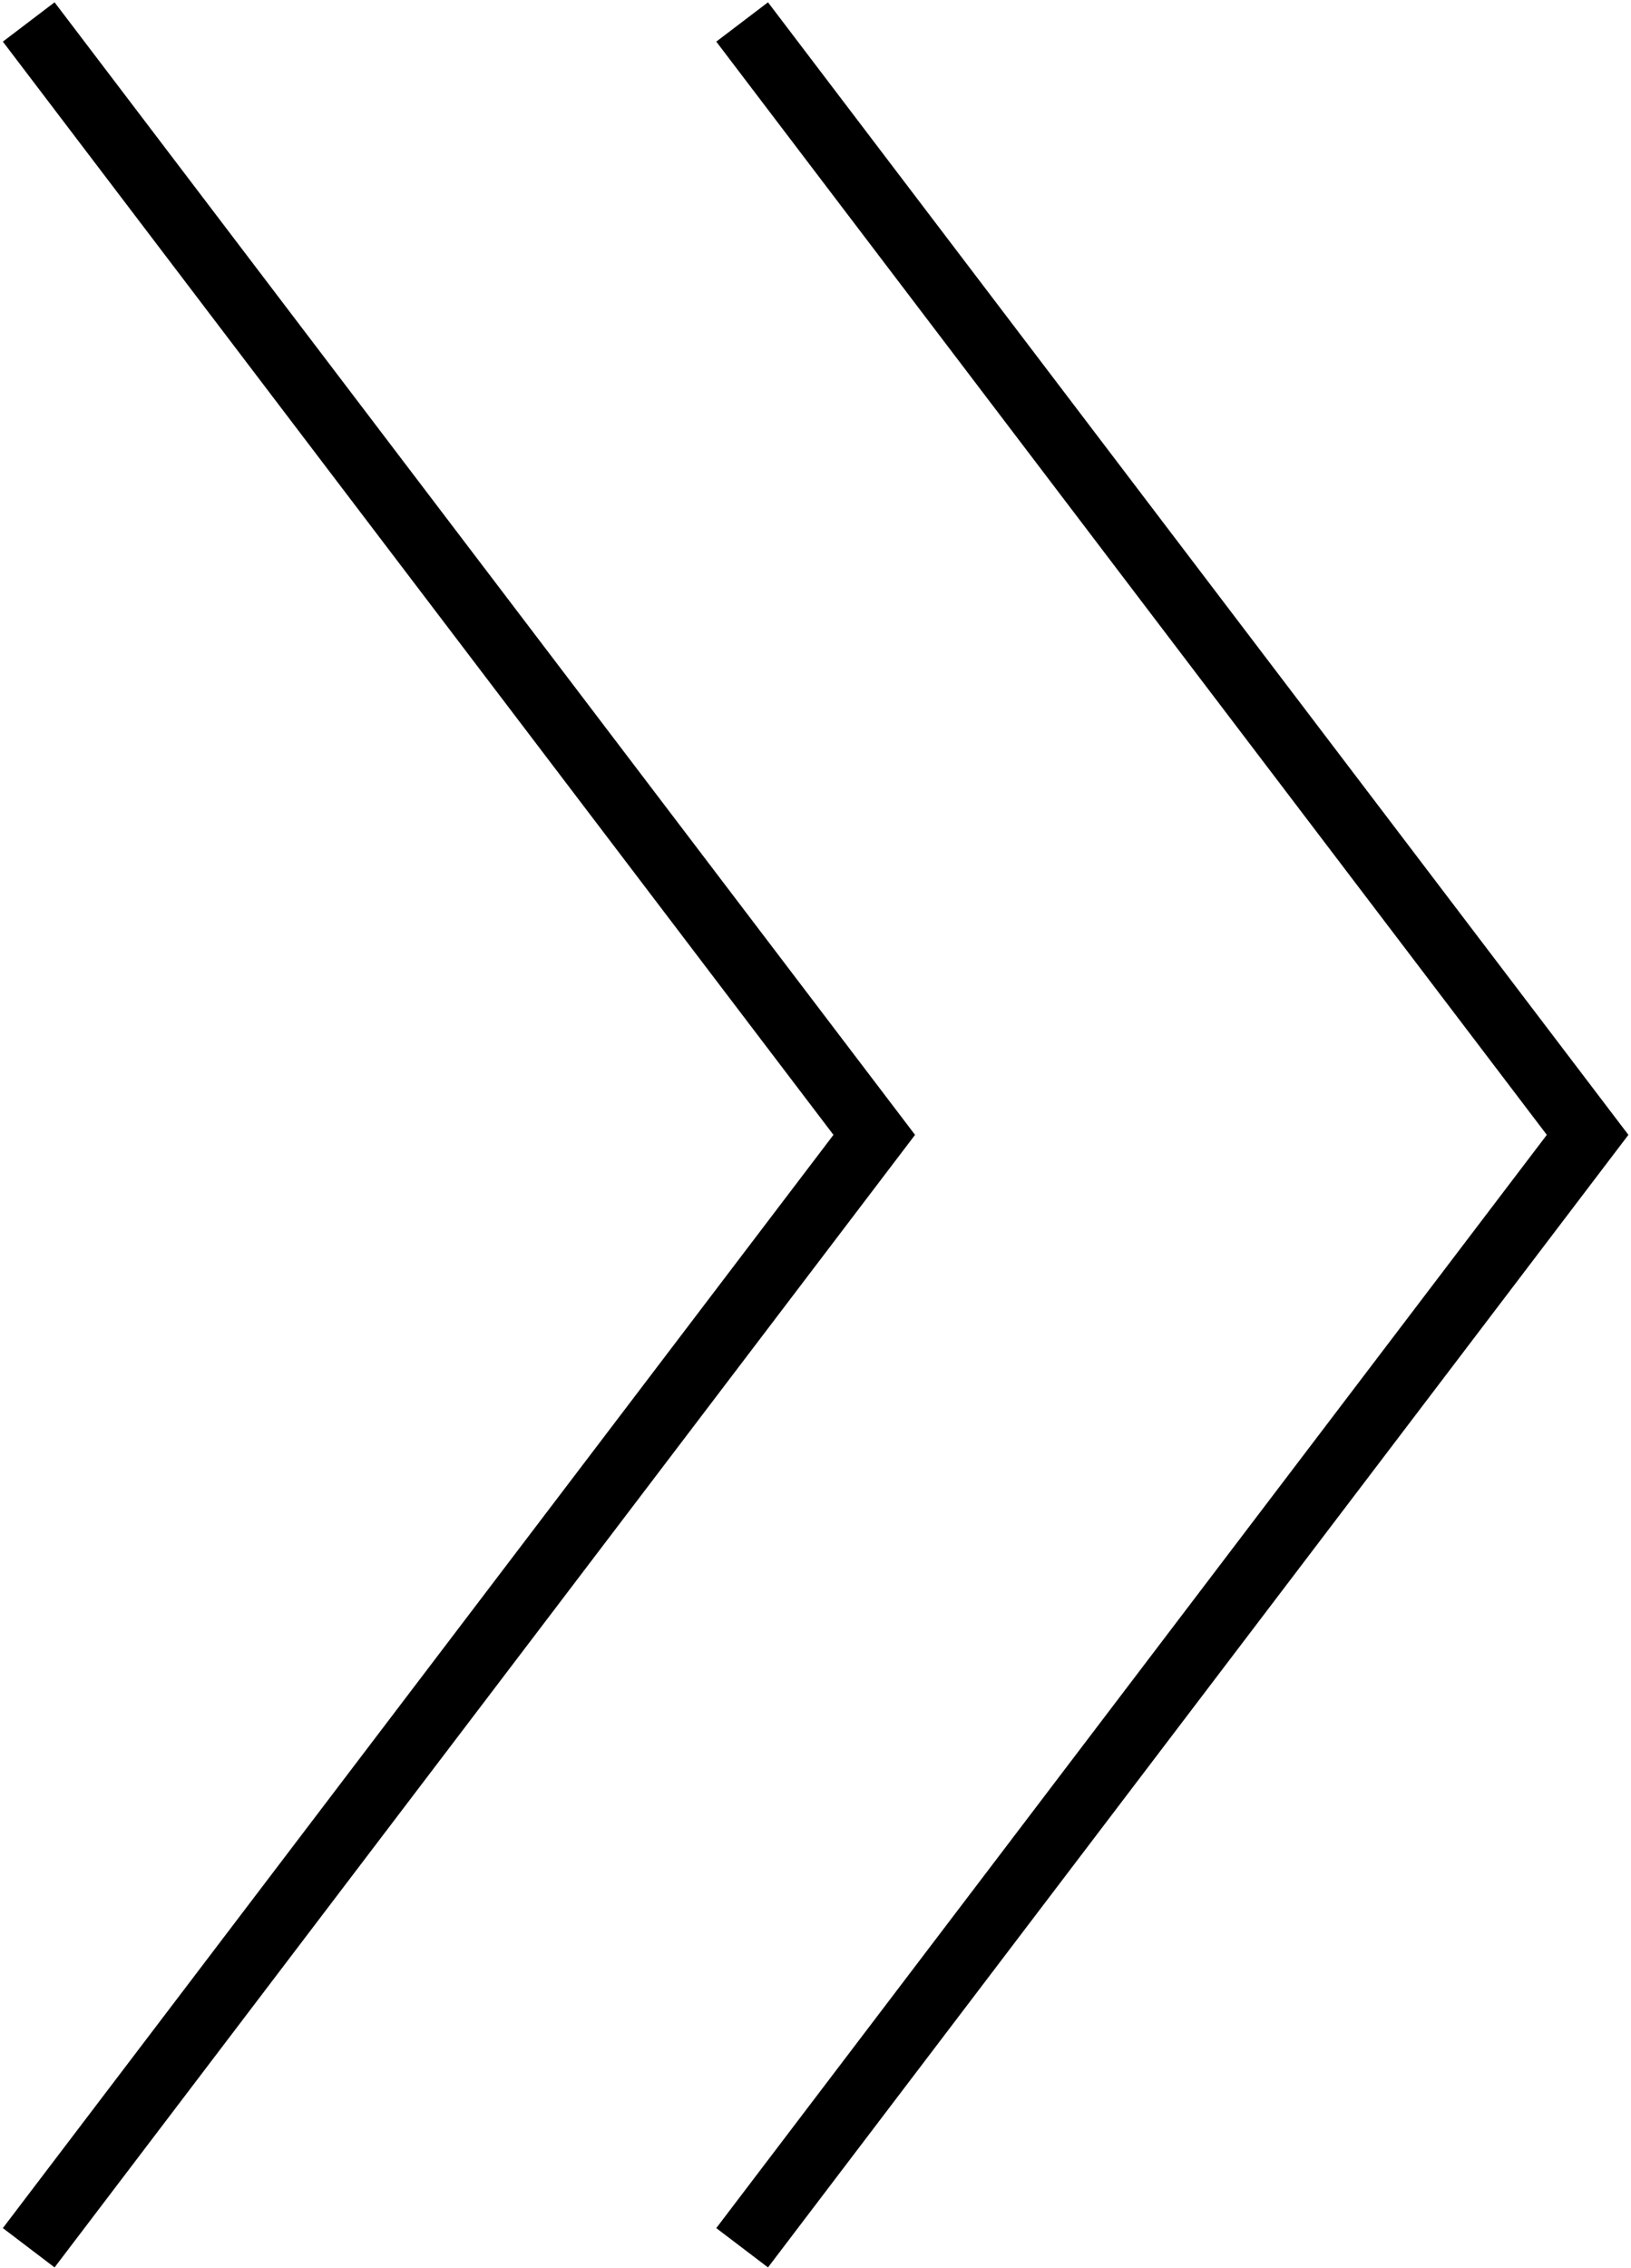 <svg xmlns="http://www.w3.org/2000/svg" xmlns:xlink="http://www.w3.org/1999/xlink" x="0px" y="0px" width="25.109px" height="34.906px" viewBox="0 0 25.109 34.906" enable-background="new 0 0 25.109 34.906" xml:space="preserve"><polyline fill="none" stroke="currentColor" stroke-miterlimit="10" points="0.442,34.59 13.459,17.464 0.442,0.338 "/><polyline fill="none" class="eltdf-popout" stroke="currentColor" stroke-miterlimit="10" points="11.425,34.59 24.441,17.464 11.425,0.338 "/></svg>